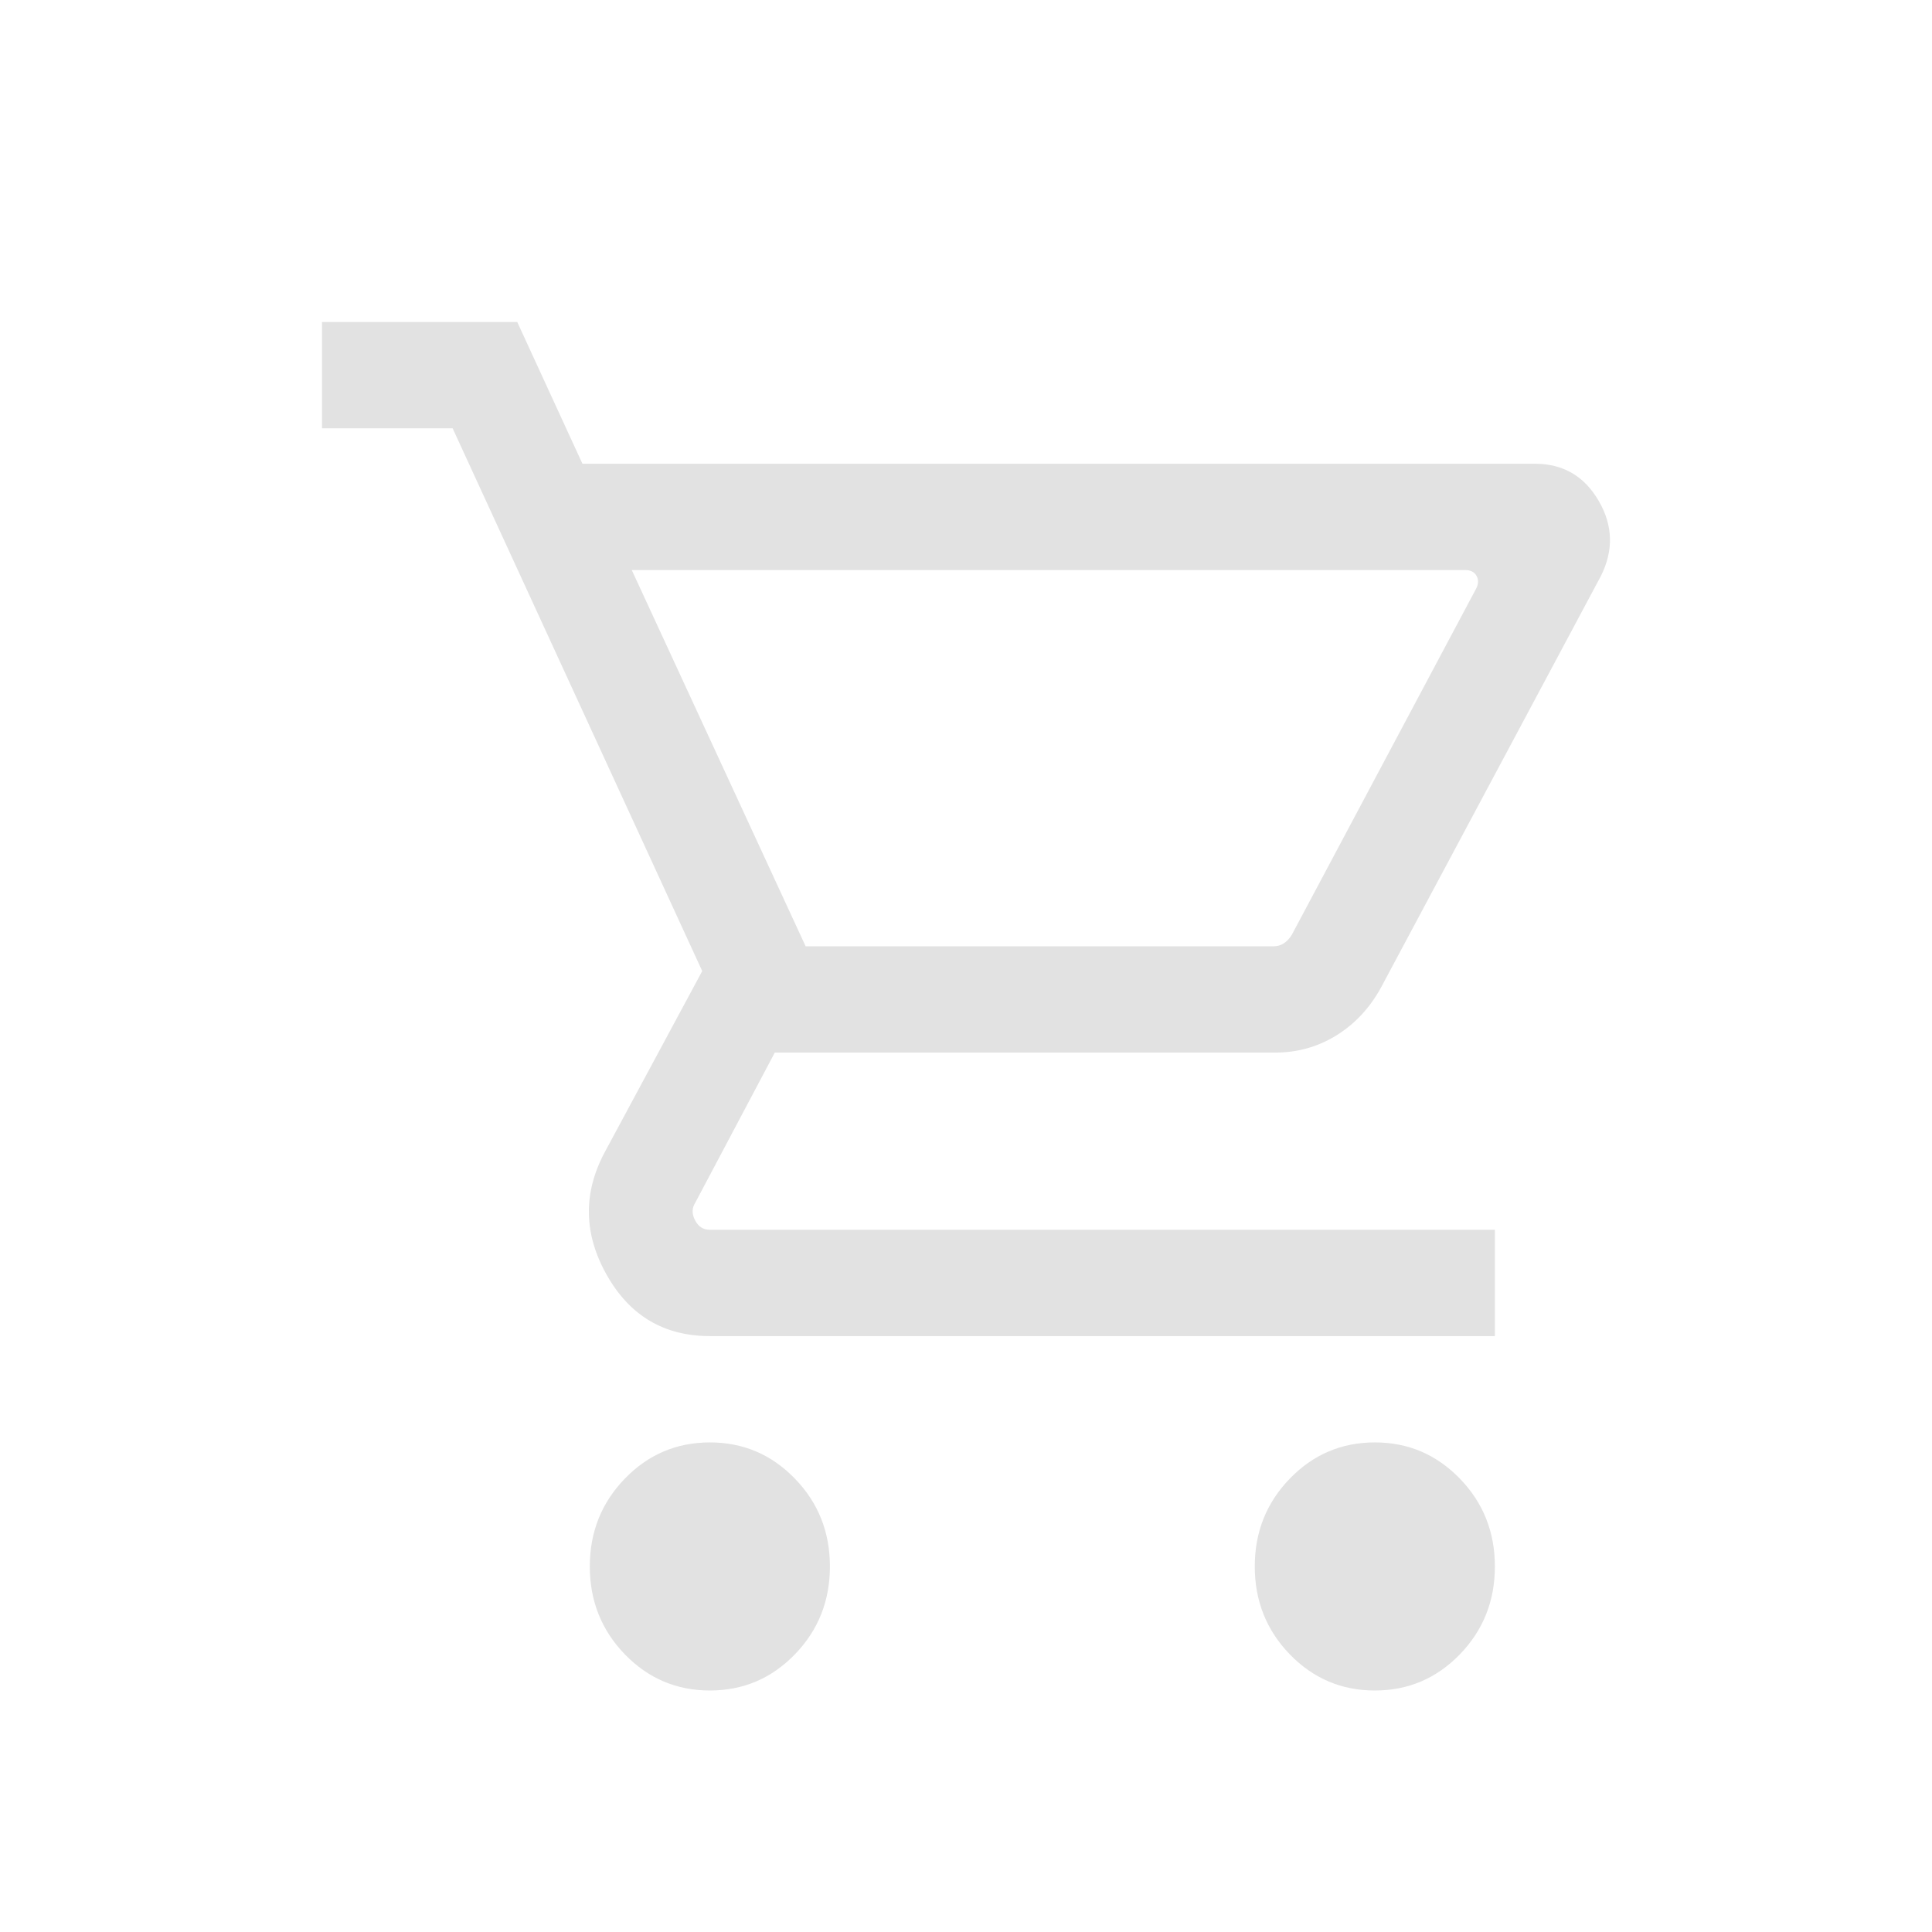 <svg width="32" height="32" viewBox="0 0 32 32" fill="none" xmlns="http://www.w3.org/2000/svg">
<path d="M11.758 28C11.206 28 10.736 27.8 10.349 27.401C9.963 27.001 9.769 26.516 9.769 25.946C9.769 25.375 9.963 24.89 10.349 24.491C10.736 24.091 11.206 23.891 11.758 23.891C12.31 23.891 12.779 24.091 13.166 24.491C13.553 24.89 13.746 25.375 13.746 25.946C13.746 26.516 13.553 27.001 13.166 27.401C12.779 27.8 12.31 28 11.758 28ZM22.772 28C22.219 28 21.75 27.8 21.363 27.401C20.976 27.001 20.783 26.516 20.783 25.946C20.783 25.375 20.976 24.89 21.363 24.491C21.75 24.091 22.219 23.891 22.772 23.891C23.324 23.891 23.793 24.091 24.18 24.491C24.567 24.89 24.76 25.375 24.76 25.946C24.76 26.516 24.567 27.001 24.18 27.401C23.793 27.8 23.324 28 22.772 28ZM10.464 9.442L13.344 15.674H21.091C21.157 15.674 21.215 15.657 21.266 15.623C21.317 15.589 21.361 15.542 21.397 15.482L24.445 9.758C24.489 9.676 24.493 9.602 24.456 9.538C24.42 9.474 24.358 9.442 24.27 9.442H10.464ZM9.647 7.681H25.424C25.889 7.681 26.241 7.886 26.479 8.295C26.717 8.703 26.728 9.12 26.513 9.546L22.872 16.36C22.686 16.698 22.439 16.962 22.132 17.151C21.826 17.34 21.489 17.434 21.124 17.434H12.833L11.517 19.918C11.459 20.008 11.457 20.106 11.512 20.211C11.566 20.317 11.648 20.369 11.758 20.369H24.76V22.13H11.758C11 22.13 10.431 21.793 10.05 21.118C9.669 20.443 9.655 19.769 10.01 19.096L11.631 16.084L7.497 7.094H5.333V5.333H8.567L9.647 7.681Z" fill="#E2E2E2"/>
</svg>
